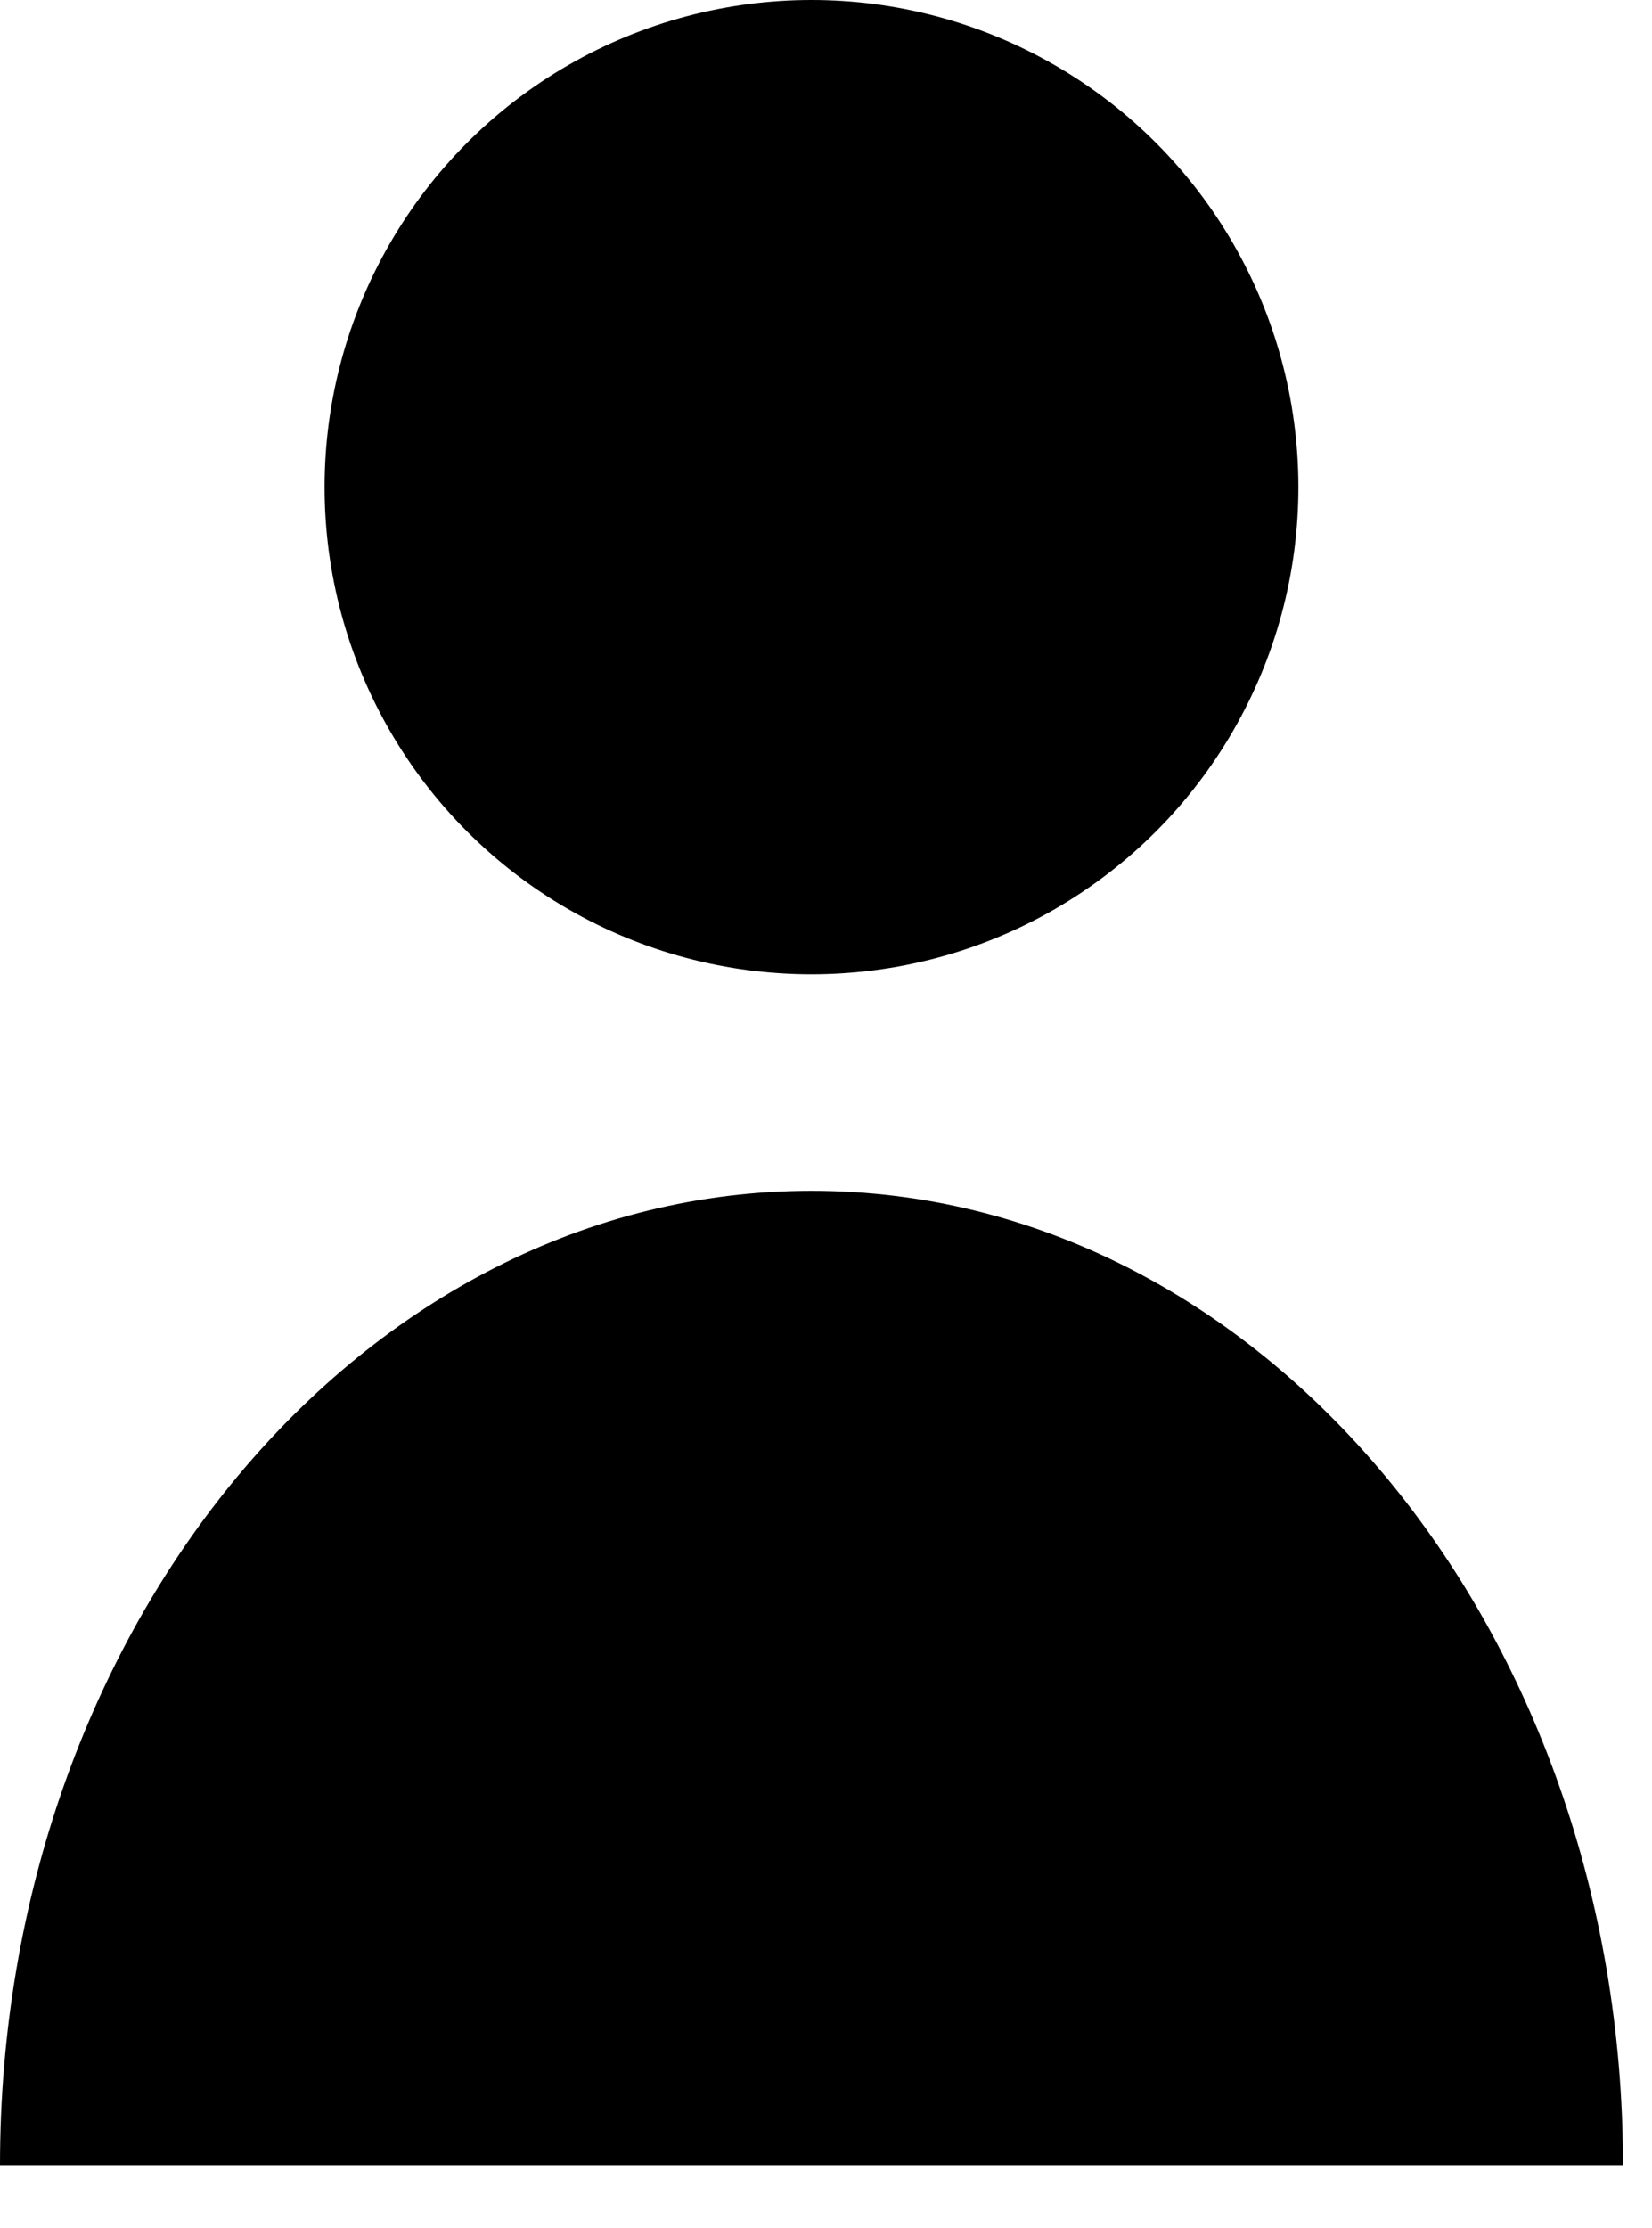 <svg width="23" height="31" viewBox="0 0 23 31" fill="currentColor" xmlns="http://www.w3.org/2000/svg">
  <circle cx="11.298" cy="6.779" r="6.779" />
  <path d="M22.596 30.129C13.866 30.129 17.538 30.129 11.298 30.129C5.058 30.129 5.649 30.129 0 30.129C0 22.641 5.058 16.571 11.298 16.571C17.538 16.571 22.596 22.641 22.596 30.129Z" />
</svg>
